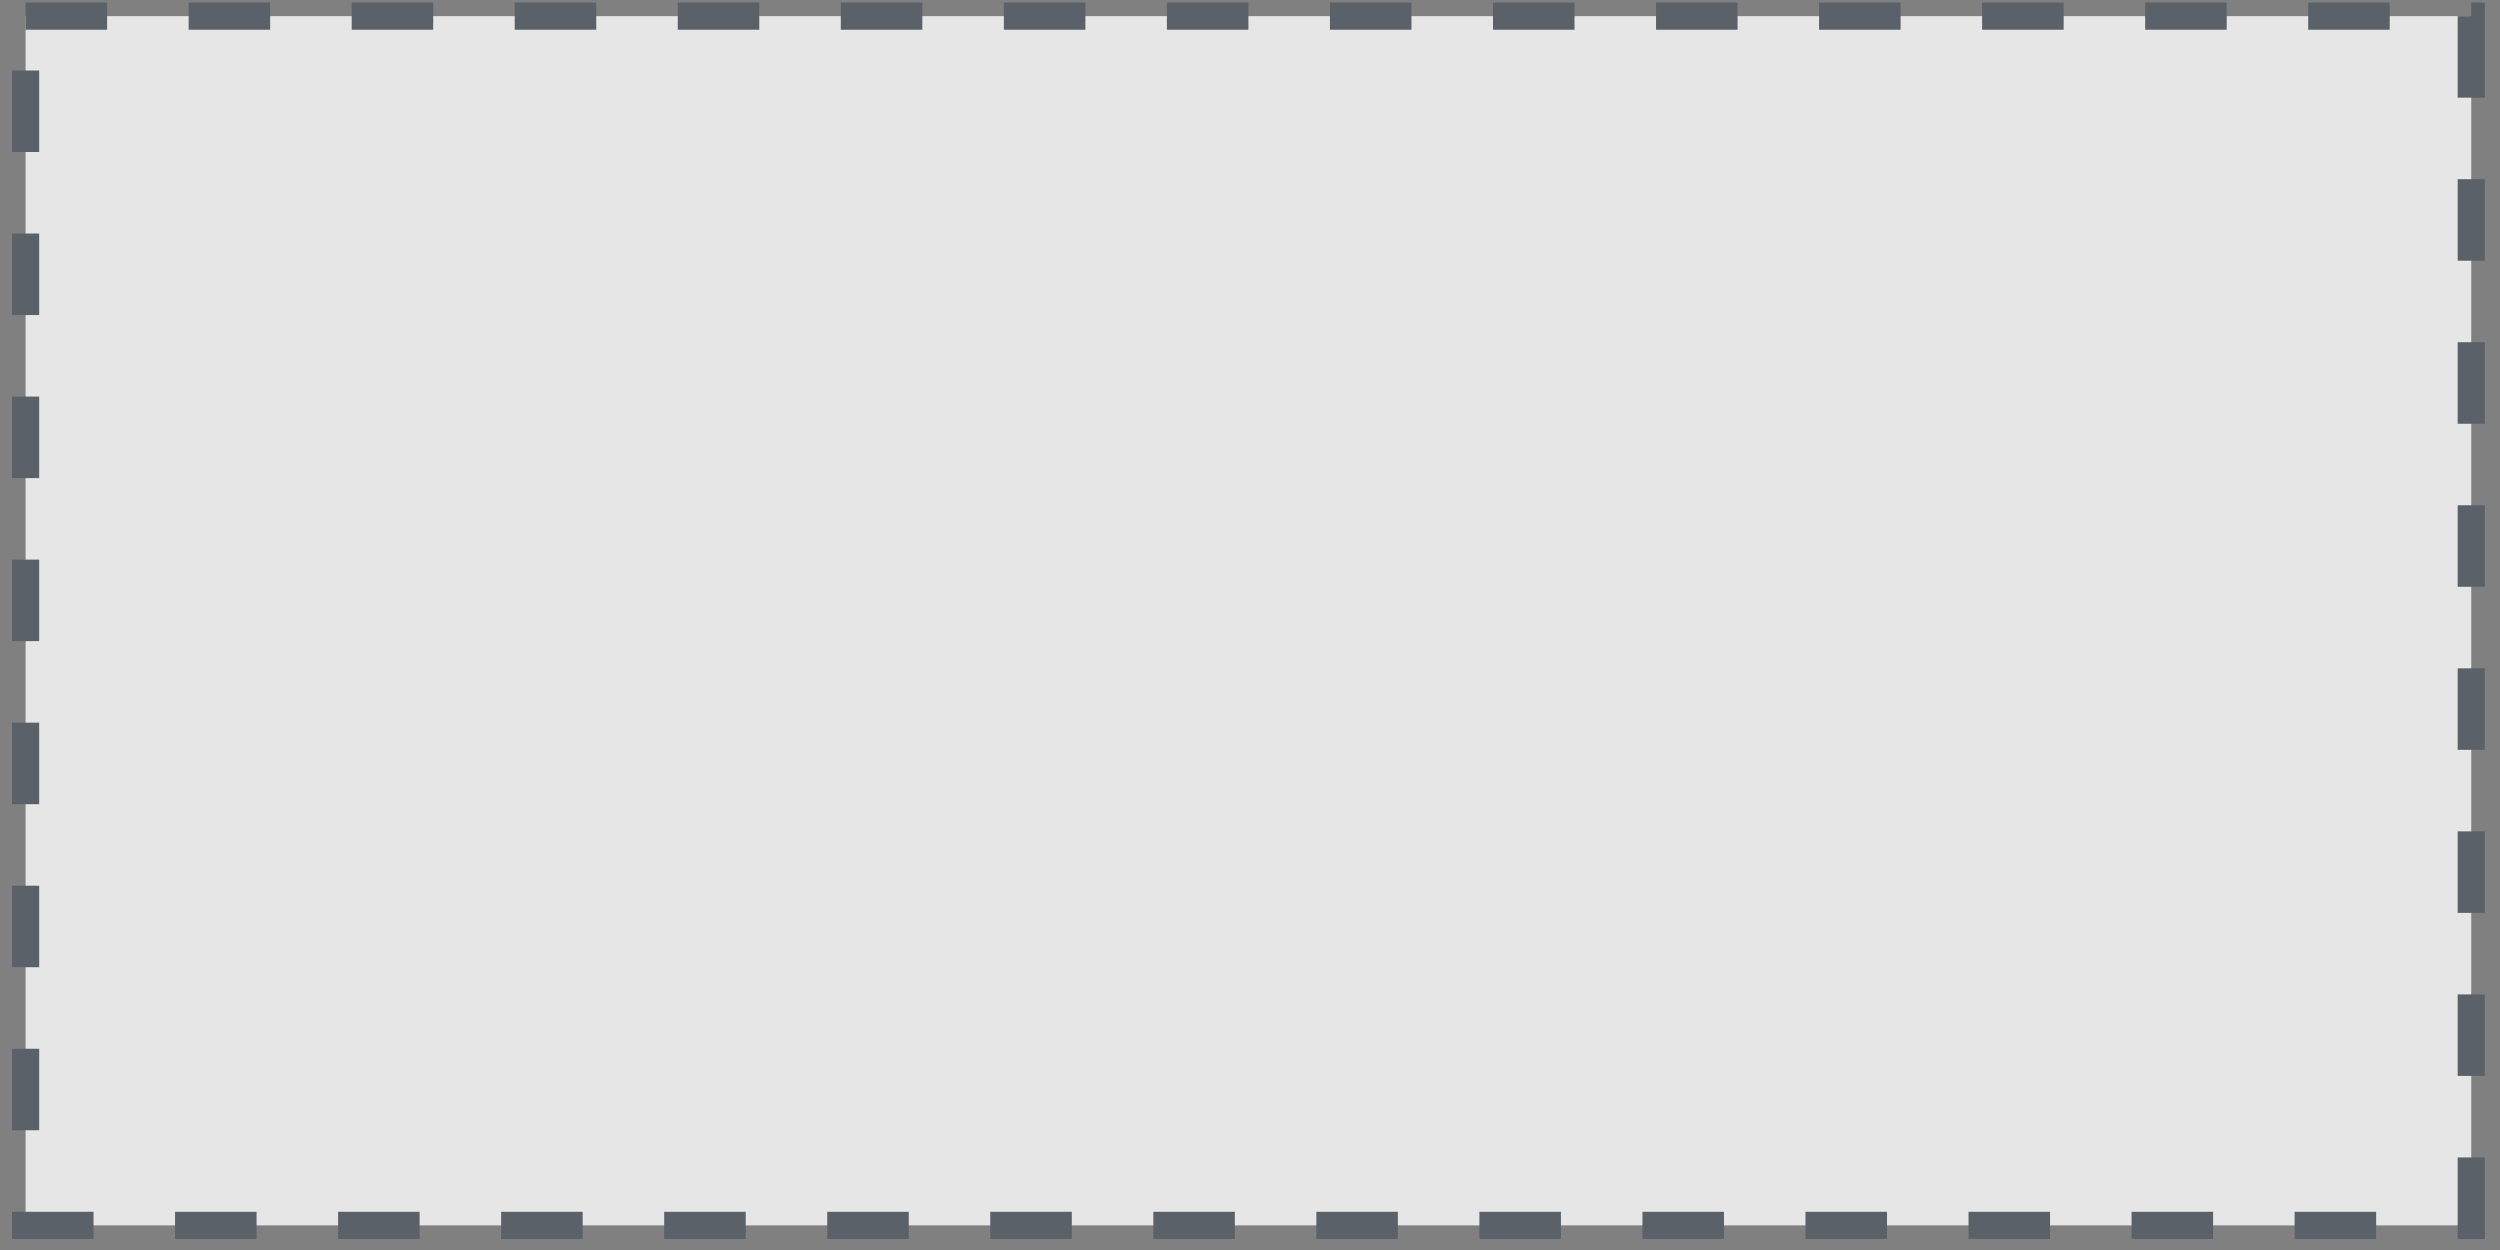 <svg width="92" height="46" viewBox="0 0 92 46" fill="none" xmlns="http://www.w3.org/2000/svg">
<rect x="0" y="0" width="92" height="46" fill="#808080" stroke="none"/>
<g opacity="0.8">
<rect x="0.942" y="0.594" width="90" height="44.5" fill="white" stroke="#515962" stroke-dasharray="3 3"/>
</g>
</svg>
